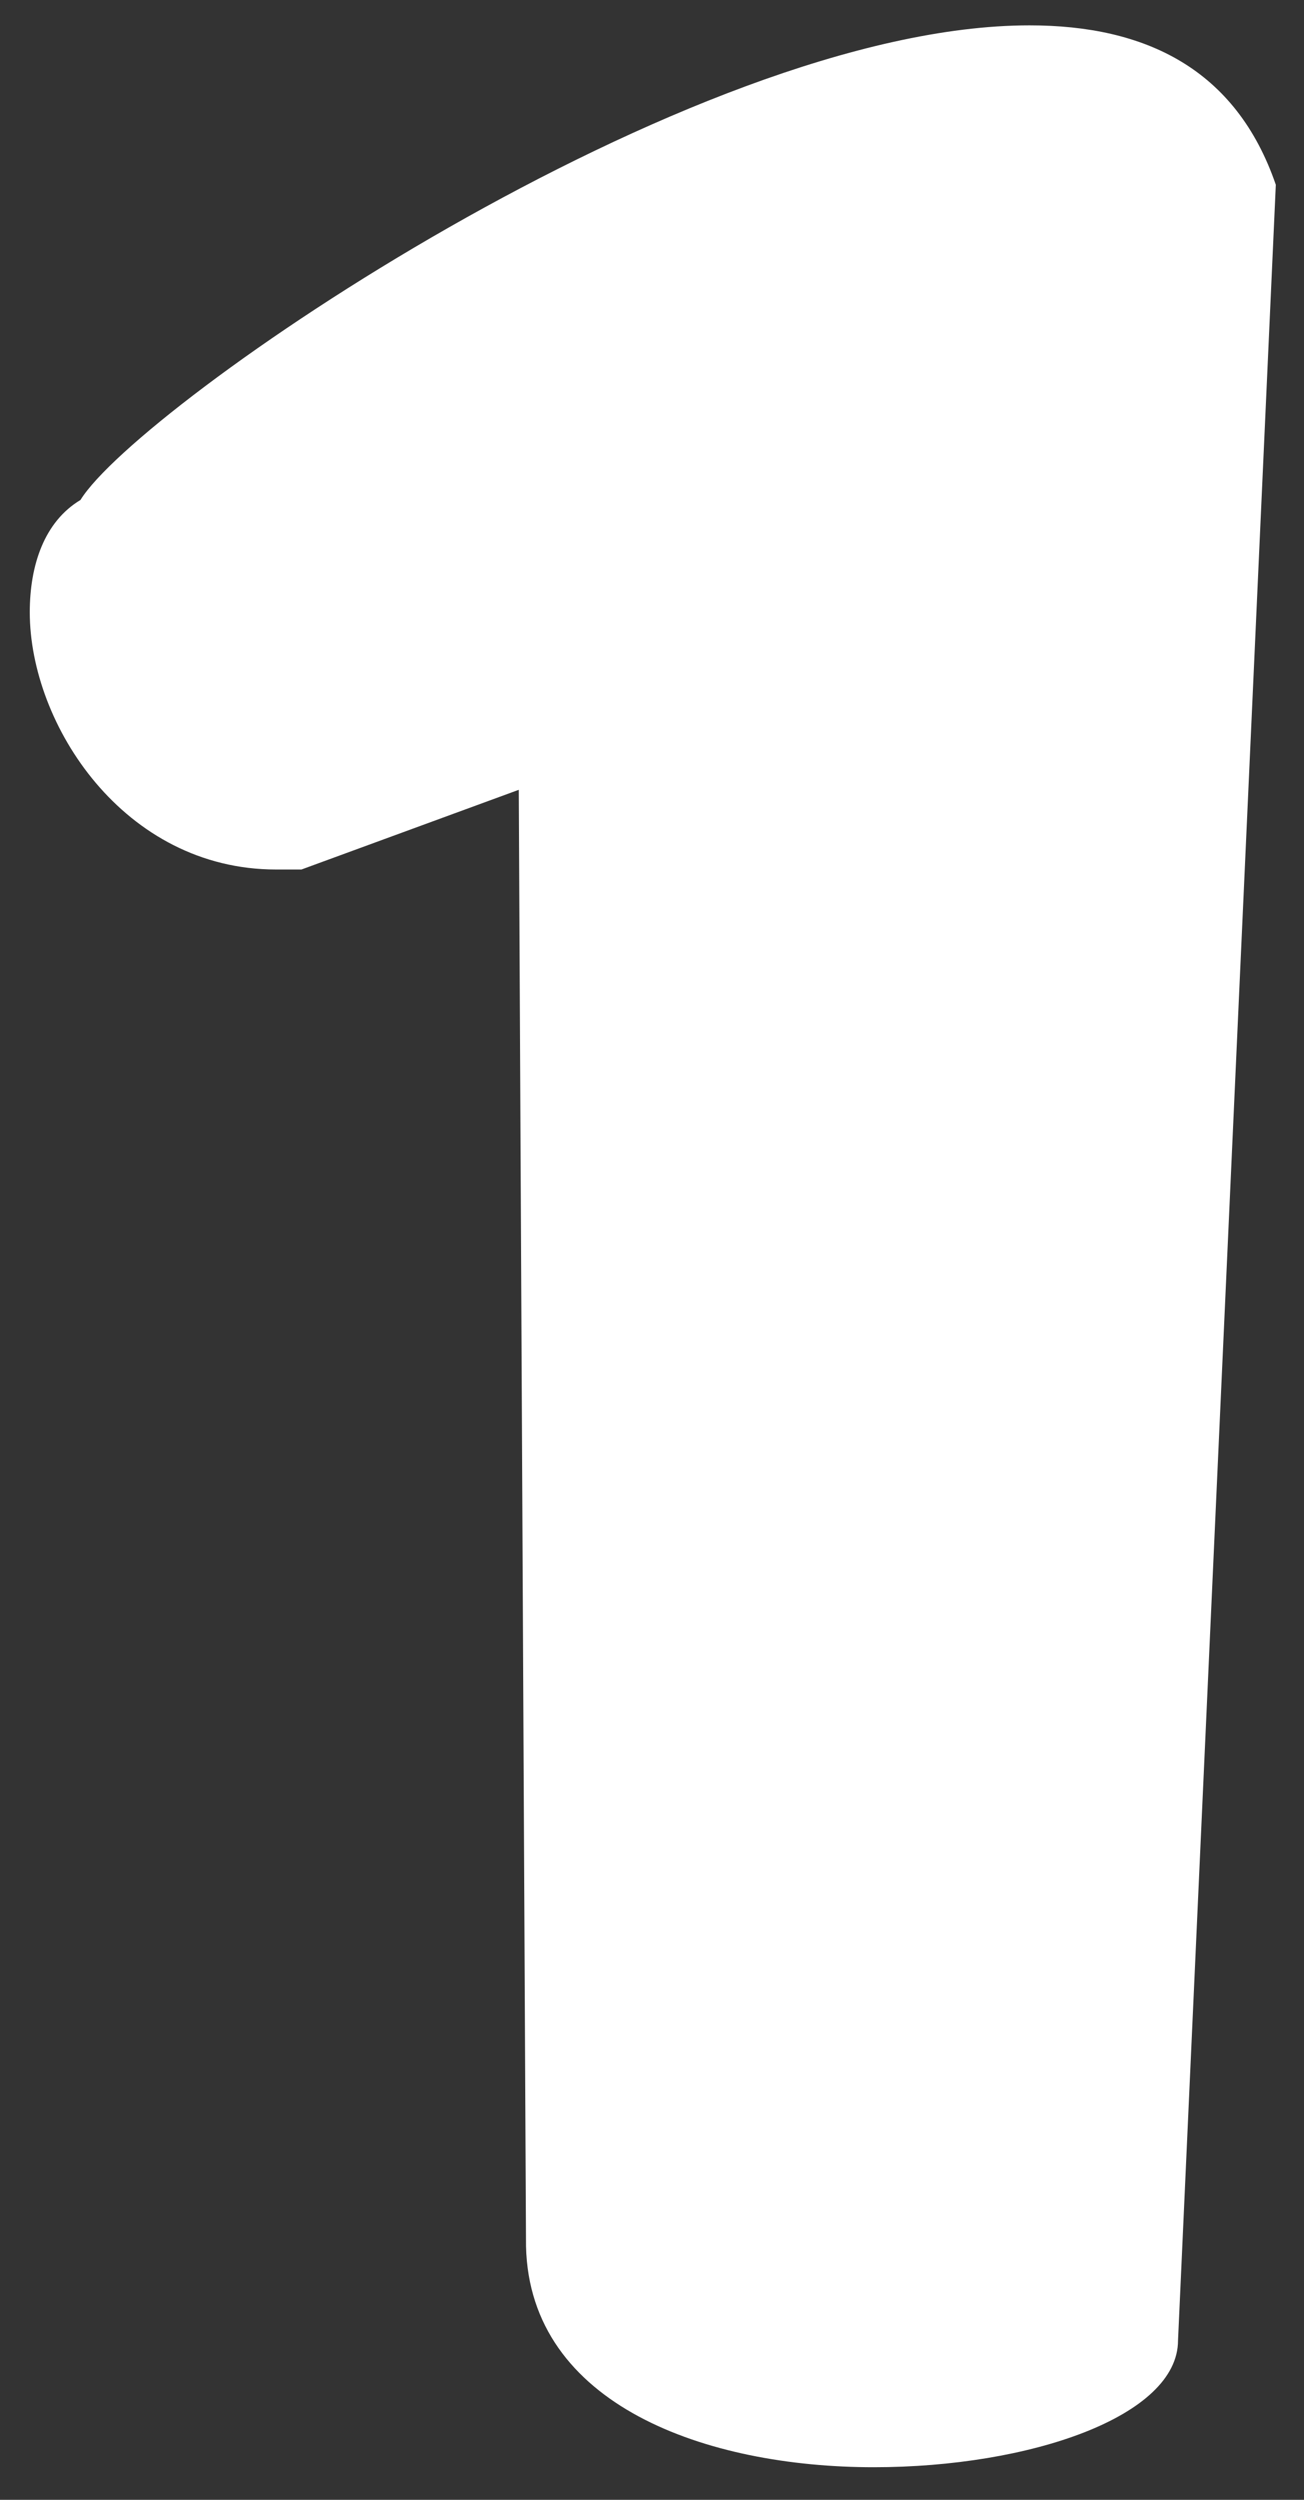 <svg width="36" height="69" viewBox="0 0 36 69" fill="none" xmlns="http://www.w3.org/2000/svg">
<rect x="0" y="0" width="36" height="69" fill="#333333" stroke="none"/>
<path d="M24.122 68.1C28.422 68.1 32.522 66.7 32.522 64.6L35.222 5.1C34.122 1.9 31.622 0.7 28.422 0.7C19.022 0.7 3.822 11.2 2.222 13.8C1.222 14.4 0.822 15.6 0.822 16.9C0.822 20 3.422 24 7.622 24H8.322L14.322 21.8L14.522 62C14.622 66.4 19.522 68.1 24.122 68.1Z" fill="white"/>
</svg>
